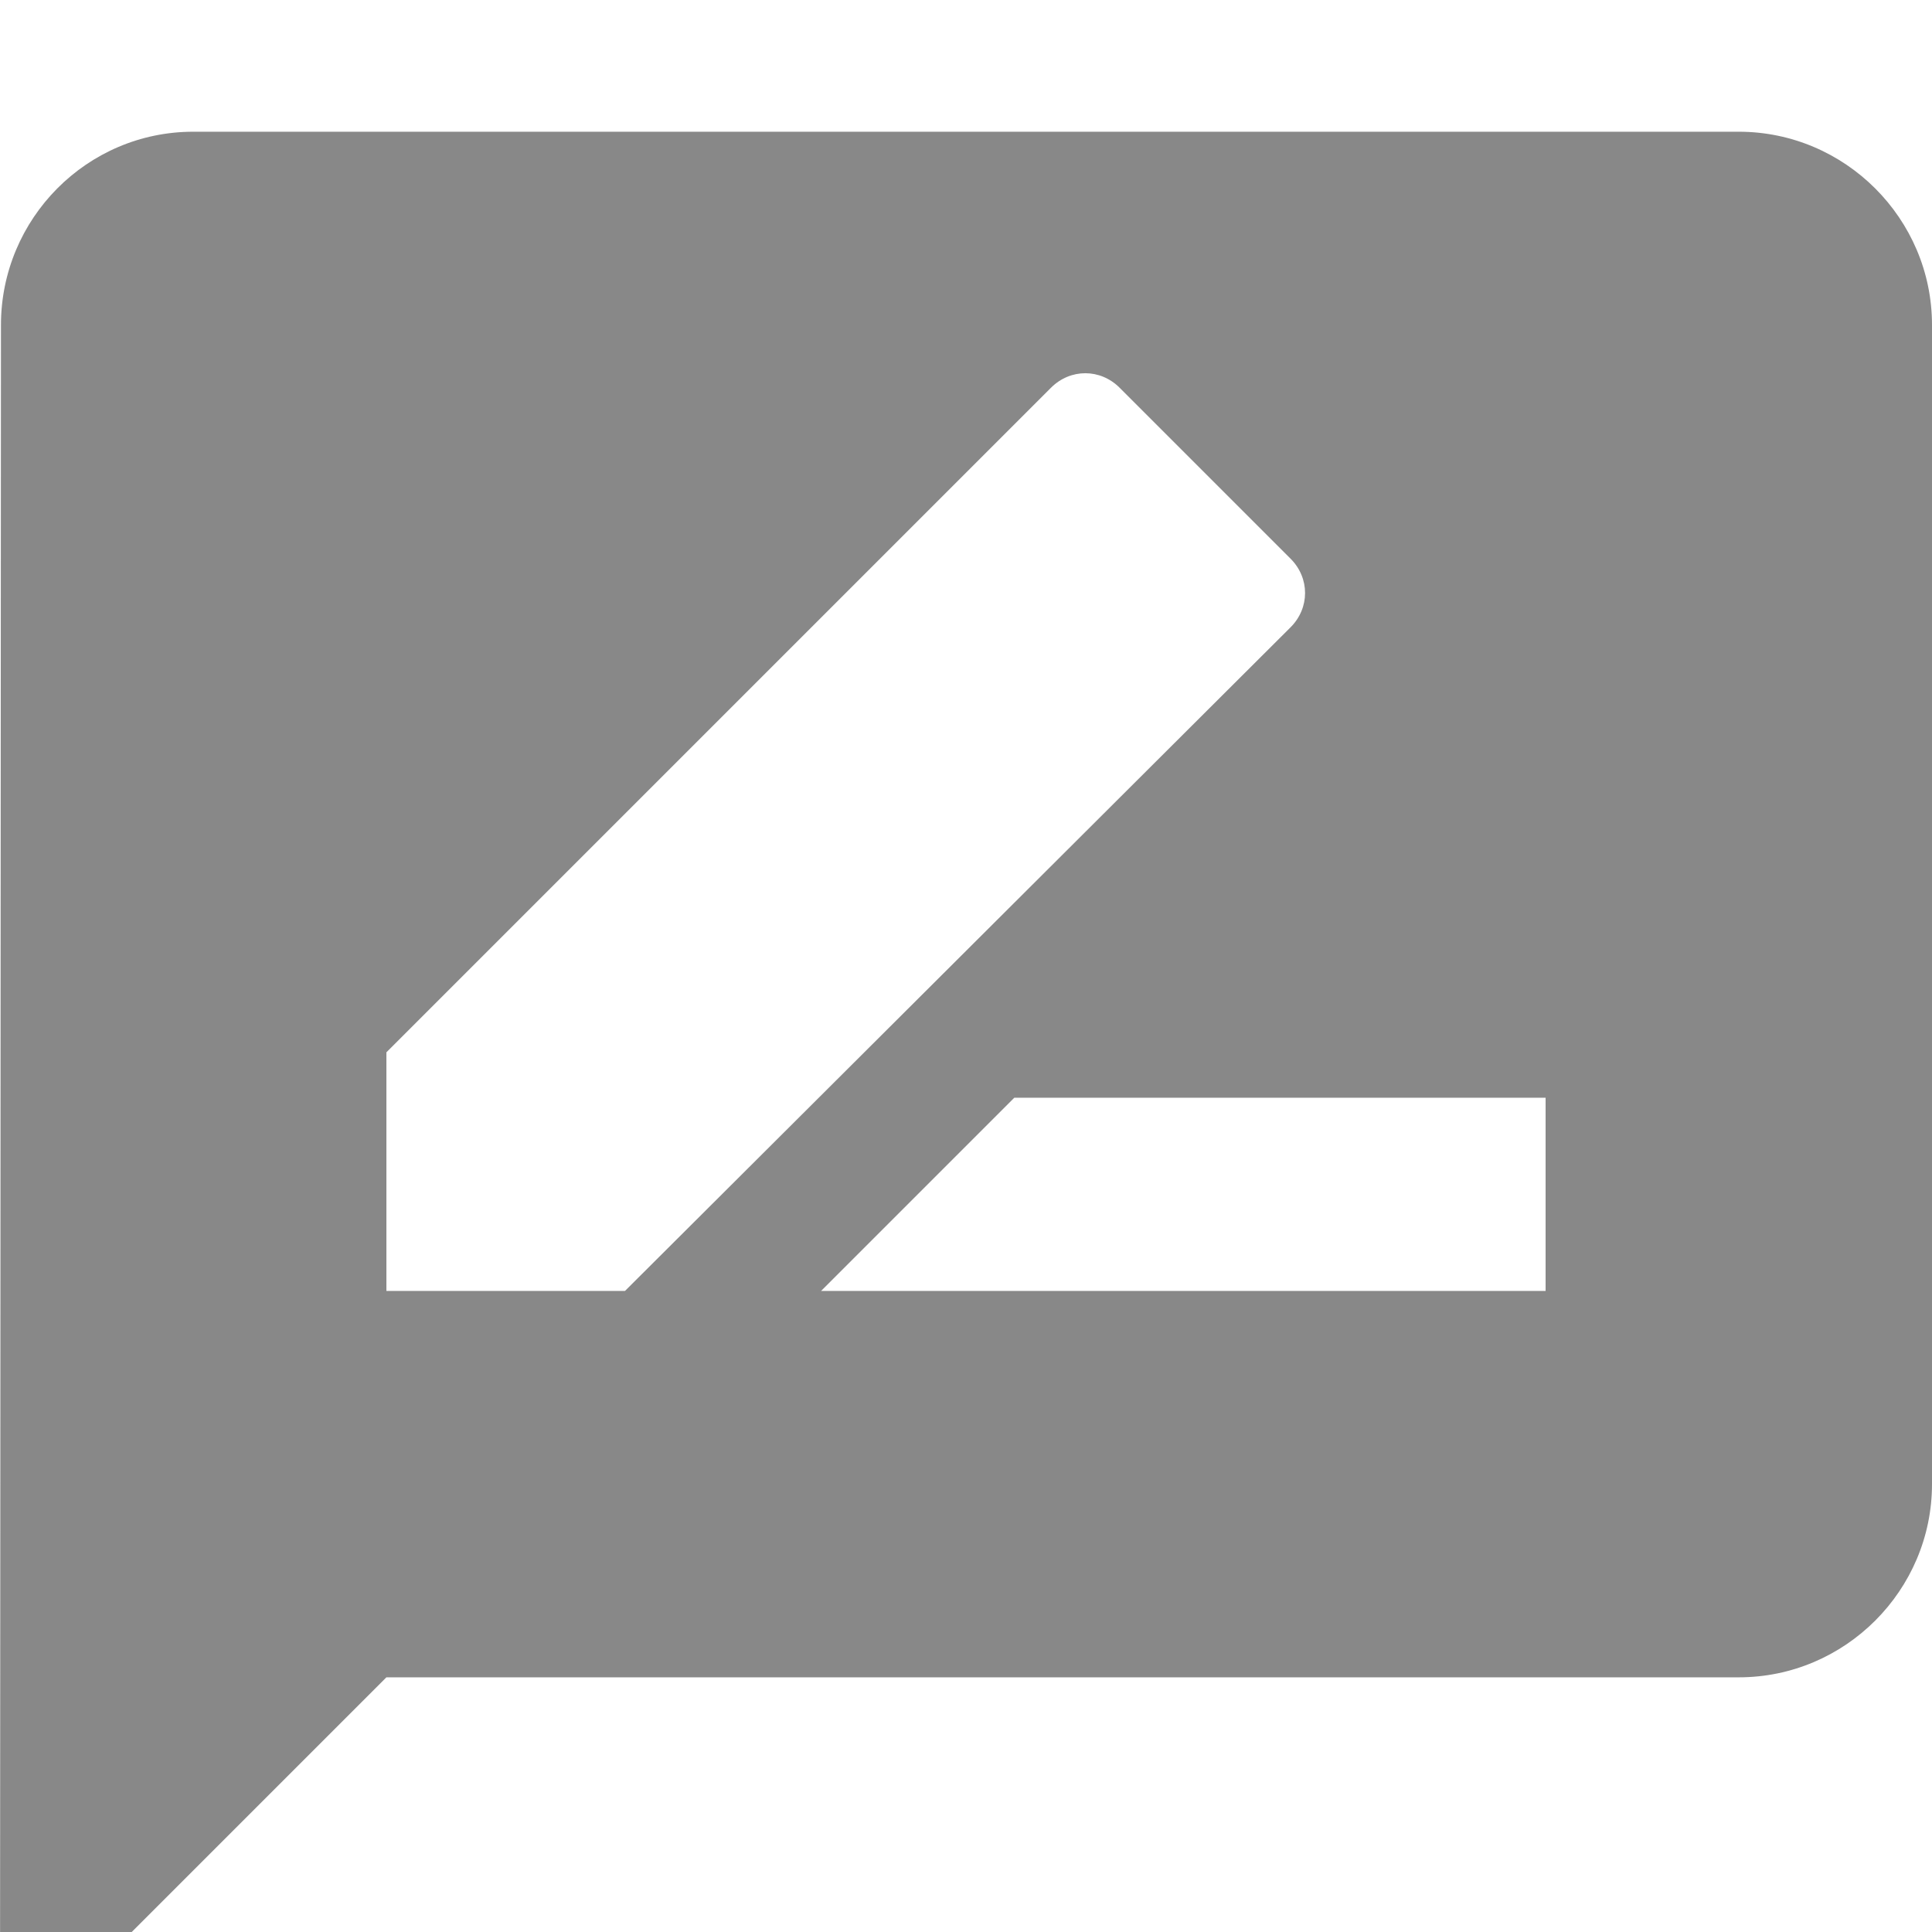 <?xml version="1.0" encoding="UTF-8"?>
<svg width="22px" height="22px" viewBox="0 0 22 19" version="1.1" xmlns="http://www.w3.org/2000/svg" xmlns:xlink="http://www.w3.org/1999/xlink">
    <!-- Generator: Sketch 64 (93537) - https://sketch.com -->
    <title>v</title>
    <desc>Created with Sketch.</desc>
    <g id="Sections-Survey" stroke="none" stroke-width="1" fill="none" fill-rule="evenodd">
        <g id="1.2---Content-page" transform="translate(-23, -587)" fill="#888888" fill-rule="nonzero">
            <g id="Group-11" transform="translate(23, 587)">
            <path d="M19.8,0 L2.2,0 C0.99,0 0.011,0.99 0.011,2.2 L0,22 L4.4,17.6 L19.8,17.6 C21.01,17.6 22,16.61 22,15.4 L22,2.2 C22,0.99 21.01,0 19.8,0 Z M4.4,13.2 L4.4,10.483 L11.968,2.915 C12.188,2.695 12.529,2.695 12.749,2.915 L14.696,4.862 C14.916,5.082 14.916,5.423 14.696,5.643 L7.117,13.2 L4.4,13.2 Z M17.6,13.2 L9.35,13.2 L11.55,11 L17.6,11 L17.6,13.2 Z" id="Shape"></path>
            </g>
        </g>
    </g>
</svg>